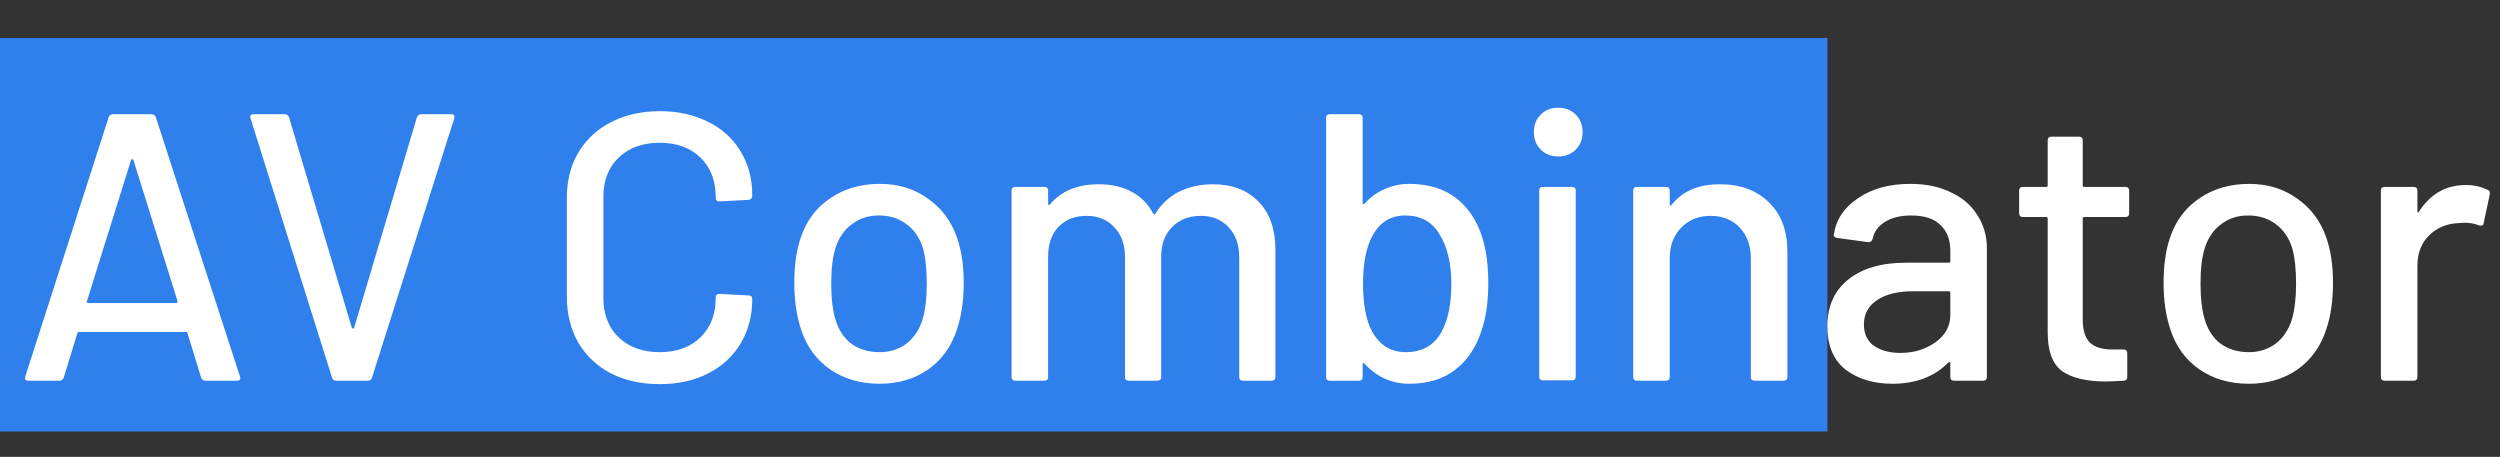 <svg width="197" height="36" viewBox="0 0 197 36" fill="none" xmlns="http://www.w3.org/2000/svg">
<rect x="0" y="0" width="197" height="36" fill="#333333" stroke="none"/>
<rect y="3" width="144" height="31" fill="#2F80ED"/>
<path d="M16.21 30C16.03 30 15.91 29.92 15.85 29.76L14.77 26.25C14.75 26.19 14.71 26.16 14.65 26.16H6.22C6.16 26.16 6.12 26.19 6.1 26.25L5.02 29.76C4.96 29.92 4.84 30 4.66 30H2.23C2.01 30 1.93 29.89 1.99 29.67L8.56 9.24C8.62 9.08 8.74 9 8.92 9H11.92C12.1 9 12.22 9.08 12.28 9.24L18.91 29.67L18.94 29.79C18.94 29.93 18.85 30 18.67 30H16.21ZM6.85 23.73C6.83 23.77 6.83 23.81 6.85 23.85C6.89 23.87 6.93 23.88 6.97 23.88H13.87C13.91 23.88 13.94 23.87 13.96 23.85C14 23.81 14.01 23.77 13.99 23.73L10.51 12.6C10.49 12.56 10.46 12.54 10.42 12.54C10.38 12.54 10.35 12.56 10.33 12.6L6.85 23.73ZM26.524 30C26.344 30 26.224 29.92 26.164 29.76L19.744 9.33L19.714 9.21C19.714 9.07 19.804 9 19.984 9H22.414C22.594 9 22.714 9.08 22.774 9.24L27.724 25.83C27.744 25.87 27.774 25.89 27.814 25.89C27.854 25.89 27.884 25.87 27.904 25.83L32.854 9.24C32.914 9.08 33.024 9 33.184 9H35.554C35.774 9 35.854 9.11 35.794 9.33L29.314 29.76C29.254 29.92 29.134 30 28.954 30H26.524ZM51.987 30.27C50.547 30.27 49.267 29.99 48.147 29.43C47.047 28.85 46.187 28.04 45.567 27C44.967 25.94 44.667 24.73 44.667 23.37V15.6C44.667 14.24 44.967 13.05 45.567 12.03C46.187 10.99 47.047 10.19 48.147 9.63C49.267 9.05 50.547 8.76 51.987 8.76C53.427 8.76 54.697 9.04 55.797 9.6C56.897 10.14 57.747 10.91 58.347 11.91C58.967 12.91 59.277 14.07 59.277 15.39V15.42C59.277 15.52 59.247 15.6 59.187 15.66C59.127 15.72 59.057 15.75 58.977 15.75L56.697 15.87C56.497 15.87 56.397 15.78 56.397 15.6V15.51C56.397 14.23 55.997 13.2 55.197 12.42C54.397 11.64 53.327 11.25 51.987 11.25C50.647 11.25 49.567 11.64 48.747 12.42C47.947 13.2 47.547 14.23 47.547 15.51V23.49C47.547 24.77 47.947 25.8 48.747 26.58C49.567 27.36 50.647 27.75 51.987 27.75C53.327 27.75 54.397 27.36 55.197 26.58C55.997 25.8 56.397 24.77 56.397 23.49V23.43C56.397 23.25 56.497 23.16 56.697 23.16L58.977 23.28C59.177 23.28 59.277 23.38 59.277 23.58C59.277 24.9 58.967 26.07 58.347 27.09C57.747 28.09 56.897 28.87 55.797 29.43C54.697 29.99 53.427 30.27 51.987 30.27ZM69.311 30.24C67.831 30.24 66.541 29.87 65.441 29.13C64.341 28.37 63.571 27.32 63.131 25.98C62.771 24.9 62.591 23.68 62.591 22.32C62.591 20.9 62.761 19.7 63.101 18.72C63.541 17.4 64.311 16.37 65.411 15.63C66.511 14.87 67.821 14.49 69.341 14.49C70.781 14.49 72.031 14.87 73.091 15.63C74.171 16.37 74.941 17.39 75.401 18.69C75.761 19.71 75.941 20.91 75.941 22.29C75.941 23.69 75.761 24.92 75.401 25.98C74.961 27.32 74.201 28.37 73.121 29.13C72.041 29.87 70.771 30.24 69.311 30.24ZM69.311 27.75C70.111 27.75 70.811 27.53 71.411 27.09C72.011 26.63 72.441 25.99 72.701 25.17C72.921 24.41 73.031 23.47 73.031 22.35C73.031 21.23 72.931 20.3 72.731 19.56C72.471 18.74 72.041 18.11 71.441 17.67C70.841 17.21 70.111 16.98 69.251 16.98C68.431 16.98 67.721 17.21 67.121 17.67C66.521 18.11 66.091 18.74 65.831 19.56C65.611 20.26 65.501 21.19 65.501 22.35C65.501 23.51 65.611 24.45 65.831 25.17C66.071 25.99 66.491 26.63 67.091 27.09C67.711 27.53 68.451 27.75 69.311 27.75ZM95.581 14.52C97.101 14.52 98.301 14.98 99.181 15.9C100.061 16.8 100.501 18.06 100.501 19.68V29.7C100.501 29.9 100.401 30 100.201 30H97.951C97.751 30 97.651 29.9 97.651 29.7V20.28C97.651 19.28 97.371 18.49 96.811 17.91C96.271 17.31 95.541 17.01 94.621 17.01C93.701 17.01 92.951 17.3 92.371 17.88C91.791 18.46 91.501 19.24 91.501 20.22V29.7C91.501 29.9 91.401 30 91.201 30H88.951C88.751 30 88.651 29.9 88.651 29.7V20.28C88.651 19.28 88.371 18.49 87.811 17.91C87.271 17.31 86.541 17.01 85.621 17.01C84.701 17.01 83.961 17.3 83.401 17.88C82.861 18.46 82.591 19.24 82.591 20.22V29.7C82.591 29.9 82.491 30 82.291 30H80.011C79.811 30 79.711 29.9 79.711 29.7V15.03C79.711 14.83 79.811 14.73 80.011 14.73H82.291C82.491 14.73 82.591 14.83 82.591 15.03V16.05C82.591 16.09 82.601 16.12 82.621 16.14C82.661 16.16 82.701 16.15 82.741 16.11C83.621 15.05 84.901 14.52 86.581 14.52C87.601 14.52 88.471 14.72 89.191 15.12C89.911 15.5 90.471 16.07 90.871 16.83C90.931 16.91 90.991 16.91 91.051 16.83C91.531 16.05 92.161 15.47 92.941 15.09C93.741 14.71 94.621 14.52 95.581 14.52ZM116.797 18.69C117.117 19.71 117.277 20.92 117.277 22.32C117.277 23.82 117.087 25.1 116.707 26.16C116.267 27.46 115.567 28.47 114.607 29.19C113.667 29.89 112.477 30.24 111.037 30.24C110.337 30.24 109.687 30.1 109.087 29.82C108.487 29.54 107.967 29.15 107.527 28.65C107.487 28.61 107.447 28.6 107.407 28.62C107.387 28.64 107.377 28.67 107.377 28.71V29.7C107.377 29.9 107.277 30 107.077 30H104.797C104.597 30 104.497 29.9 104.497 29.7V9.3C104.497 9.1 104.597 9 104.797 9H107.077C107.277 9 107.377 9.1 107.377 9.3V15.99C107.377 16.03 107.387 16.06 107.407 16.08C107.447 16.1 107.487 16.09 107.527 16.05C107.967 15.55 108.487 15.17 109.087 14.91C109.707 14.63 110.357 14.49 111.037 14.49C112.537 14.49 113.767 14.86 114.727 15.6C115.687 16.34 116.377 17.37 116.797 18.69ZM113.617 26.1C114.117 25.16 114.367 23.92 114.367 22.38C114.367 20.74 114.047 19.42 113.407 18.42C112.827 17.46 111.937 16.98 110.737 16.98C109.617 16.98 108.767 17.49 108.187 18.51C107.667 19.43 107.407 20.71 107.407 22.35C107.407 23.99 107.647 25.25 108.127 26.13C108.727 27.21 109.607 27.75 110.767 27.75C112.087 27.75 113.037 27.2 113.617 26.1ZM122.789 12.33C122.229 12.33 121.769 12.15 121.409 11.79C121.049 11.43 120.869 10.97 120.869 10.41C120.869 9.85 121.049 9.39 121.409 9.03C121.769 8.67 122.229 8.49 122.789 8.49C123.349 8.49 123.809 8.67 124.169 9.03C124.529 9.39 124.709 9.85 124.709 10.41C124.709 10.97 124.529 11.43 124.169 11.79C123.809 12.15 123.349 12.33 122.789 12.33ZM121.589 29.97C121.389 29.97 121.289 29.87 121.289 29.67V15.03C121.289 14.83 121.389 14.73 121.589 14.73H123.869C124.069 14.73 124.169 14.83 124.169 15.03V29.67C124.169 29.87 124.069 29.97 123.869 29.97H121.589ZM135.506 14.52C137.146 14.52 138.446 15 139.406 15.96C140.366 16.9 140.846 18.18 140.846 19.8V29.7C140.846 29.9 140.746 30 140.546 30H138.266C138.066 30 137.966 29.9 137.966 29.7V20.37C137.966 19.37 137.676 18.56 137.096 17.94C136.516 17.32 135.746 17.01 134.786 17.01C133.846 17.01 133.076 17.32 132.476 17.94C131.876 18.56 131.576 19.36 131.576 20.34V29.7C131.576 29.9 131.476 30 131.276 30H128.996C128.796 30 128.696 29.9 128.696 29.7V15.03C128.696 14.83 128.796 14.73 128.996 14.73H131.276C131.476 14.73 131.576 14.83 131.576 15.03V16.11C131.576 16.15 131.586 16.18 131.606 16.2C131.646 16.22 131.676 16.21 131.696 16.17C132.556 15.07 133.826 14.52 135.506 14.52ZM150.535 14.49C151.755 14.49 152.815 14.71 153.715 15.15C154.635 15.57 155.335 16.17 155.815 16.95C156.315 17.71 156.565 18.58 156.565 19.56V29.7C156.565 29.9 156.465 30 156.265 30H153.985C153.785 30 153.685 29.9 153.685 29.7V28.62C153.685 28.52 153.635 28.5 153.535 28.56C153.015 29.1 152.375 29.52 151.615 29.82C150.875 30.1 150.045 30.24 149.125 30.24C147.645 30.24 146.415 29.87 145.435 29.13C144.475 28.37 143.995 27.23 143.995 25.71C143.995 24.15 144.535 22.93 145.615 22.05C146.715 21.15 148.245 20.7 150.205 20.7H153.565C153.645 20.7 153.685 20.66 153.685 20.58V19.77C153.685 18.89 153.425 18.21 152.905 17.73C152.405 17.23 151.635 16.98 150.595 16.98C149.755 16.98 149.065 17.15 148.525 17.49C148.005 17.81 147.685 18.25 147.565 18.81C147.505 19.01 147.385 19.1 147.205 19.08L144.775 18.75C144.575 18.71 144.485 18.63 144.505 18.51C144.665 17.33 145.295 16.37 146.395 15.63C147.495 14.87 148.875 14.49 150.535 14.49ZM149.755 27.81C150.815 27.81 151.735 27.53 152.515 26.97C153.295 26.41 153.685 25.7 153.685 24.84V23.07C153.685 22.99 153.645 22.95 153.565 22.95H150.745C149.565 22.95 148.625 23.18 147.925 23.64C147.225 24.1 146.875 24.74 146.875 25.56C146.875 26.3 147.135 26.86 147.655 27.24C148.195 27.62 148.895 27.81 149.755 27.81ZM167.778 16.8C167.778 17 167.678 17.1 167.478 17.1H164.238C164.158 17.1 164.118 17.14 164.118 17.22V25.17C164.118 26.01 164.308 26.62 164.688 27C165.068 27.36 165.658 27.54 166.458 27.54H167.328C167.528 27.54 167.628 27.64 167.628 27.84V29.7C167.628 29.9 167.528 30 167.328 30C166.688 30.04 166.228 30.06 165.948 30.06C164.428 30.06 163.278 29.79 162.498 29.25C161.738 28.69 161.358 27.67 161.358 26.19V17.22C161.358 17.14 161.318 17.1 161.238 17.1H159.408C159.208 17.1 159.108 17 159.108 16.8V15.03C159.108 14.83 159.208 14.73 159.408 14.73H161.238C161.318 14.73 161.358 14.69 161.358 14.61V11.07C161.358 10.87 161.458 10.77 161.658 10.77H163.818C164.018 10.77 164.118 10.87 164.118 11.07V14.61C164.118 14.69 164.158 14.73 164.238 14.73H167.478C167.678 14.73 167.778 14.83 167.778 15.03V16.8ZM177.211 30.24C175.731 30.24 174.441 29.87 173.341 29.13C172.241 28.37 171.471 27.32 171.031 25.98C170.671 24.9 170.491 23.68 170.491 22.32C170.491 20.9 170.661 19.7 171.001 18.72C171.441 17.4 172.211 16.37 173.311 15.63C174.411 14.87 175.721 14.49 177.241 14.49C178.681 14.49 179.931 14.87 180.991 15.63C182.071 16.37 182.841 17.39 183.301 18.69C183.661 19.71 183.841 20.91 183.841 22.29C183.841 23.69 183.661 24.92 183.301 25.98C182.861 27.32 182.101 28.37 181.021 29.13C179.941 29.87 178.671 30.24 177.211 30.24ZM177.211 27.75C178.011 27.75 178.711 27.53 179.311 27.09C179.911 26.63 180.341 25.99 180.601 25.17C180.821 24.41 180.931 23.47 180.931 22.35C180.931 21.23 180.831 20.3 180.631 19.56C180.371 18.74 179.941 18.11 179.341 17.67C178.741 17.21 178.011 16.98 177.151 16.98C176.331 16.98 175.621 17.21 175.021 17.67C174.421 18.11 173.991 18.74 173.731 19.56C173.511 20.26 173.401 21.19 173.401 22.35C173.401 23.51 173.511 24.45 173.731 25.17C173.971 25.99 174.391 26.63 174.991 27.09C175.611 27.53 176.351 27.75 177.211 27.75ZM194.302 14.58C194.942 14.58 195.522 14.71 196.042 14.97C196.182 15.03 196.232 15.15 196.192 15.33L195.712 17.58C195.692 17.76 195.572 17.82 195.352 17.76C195.012 17.62 194.612 17.55 194.152 17.55L193.732 17.58C192.792 17.62 192.012 17.95 191.392 18.57C190.792 19.17 190.492 19.96 190.492 20.94V29.7C190.492 29.9 190.392 30 190.192 30H187.912C187.712 30 187.612 29.9 187.612 29.7V15.03C187.612 14.83 187.712 14.73 187.912 14.73H190.192C190.392 14.73 190.492 14.83 190.492 15.03V16.62C190.492 16.68 190.502 16.72 190.522 16.74C190.562 16.74 190.592 16.72 190.612 16.68C191.512 15.28 192.742 14.58 194.302 14.58Z" fill="white"/>
</svg>
